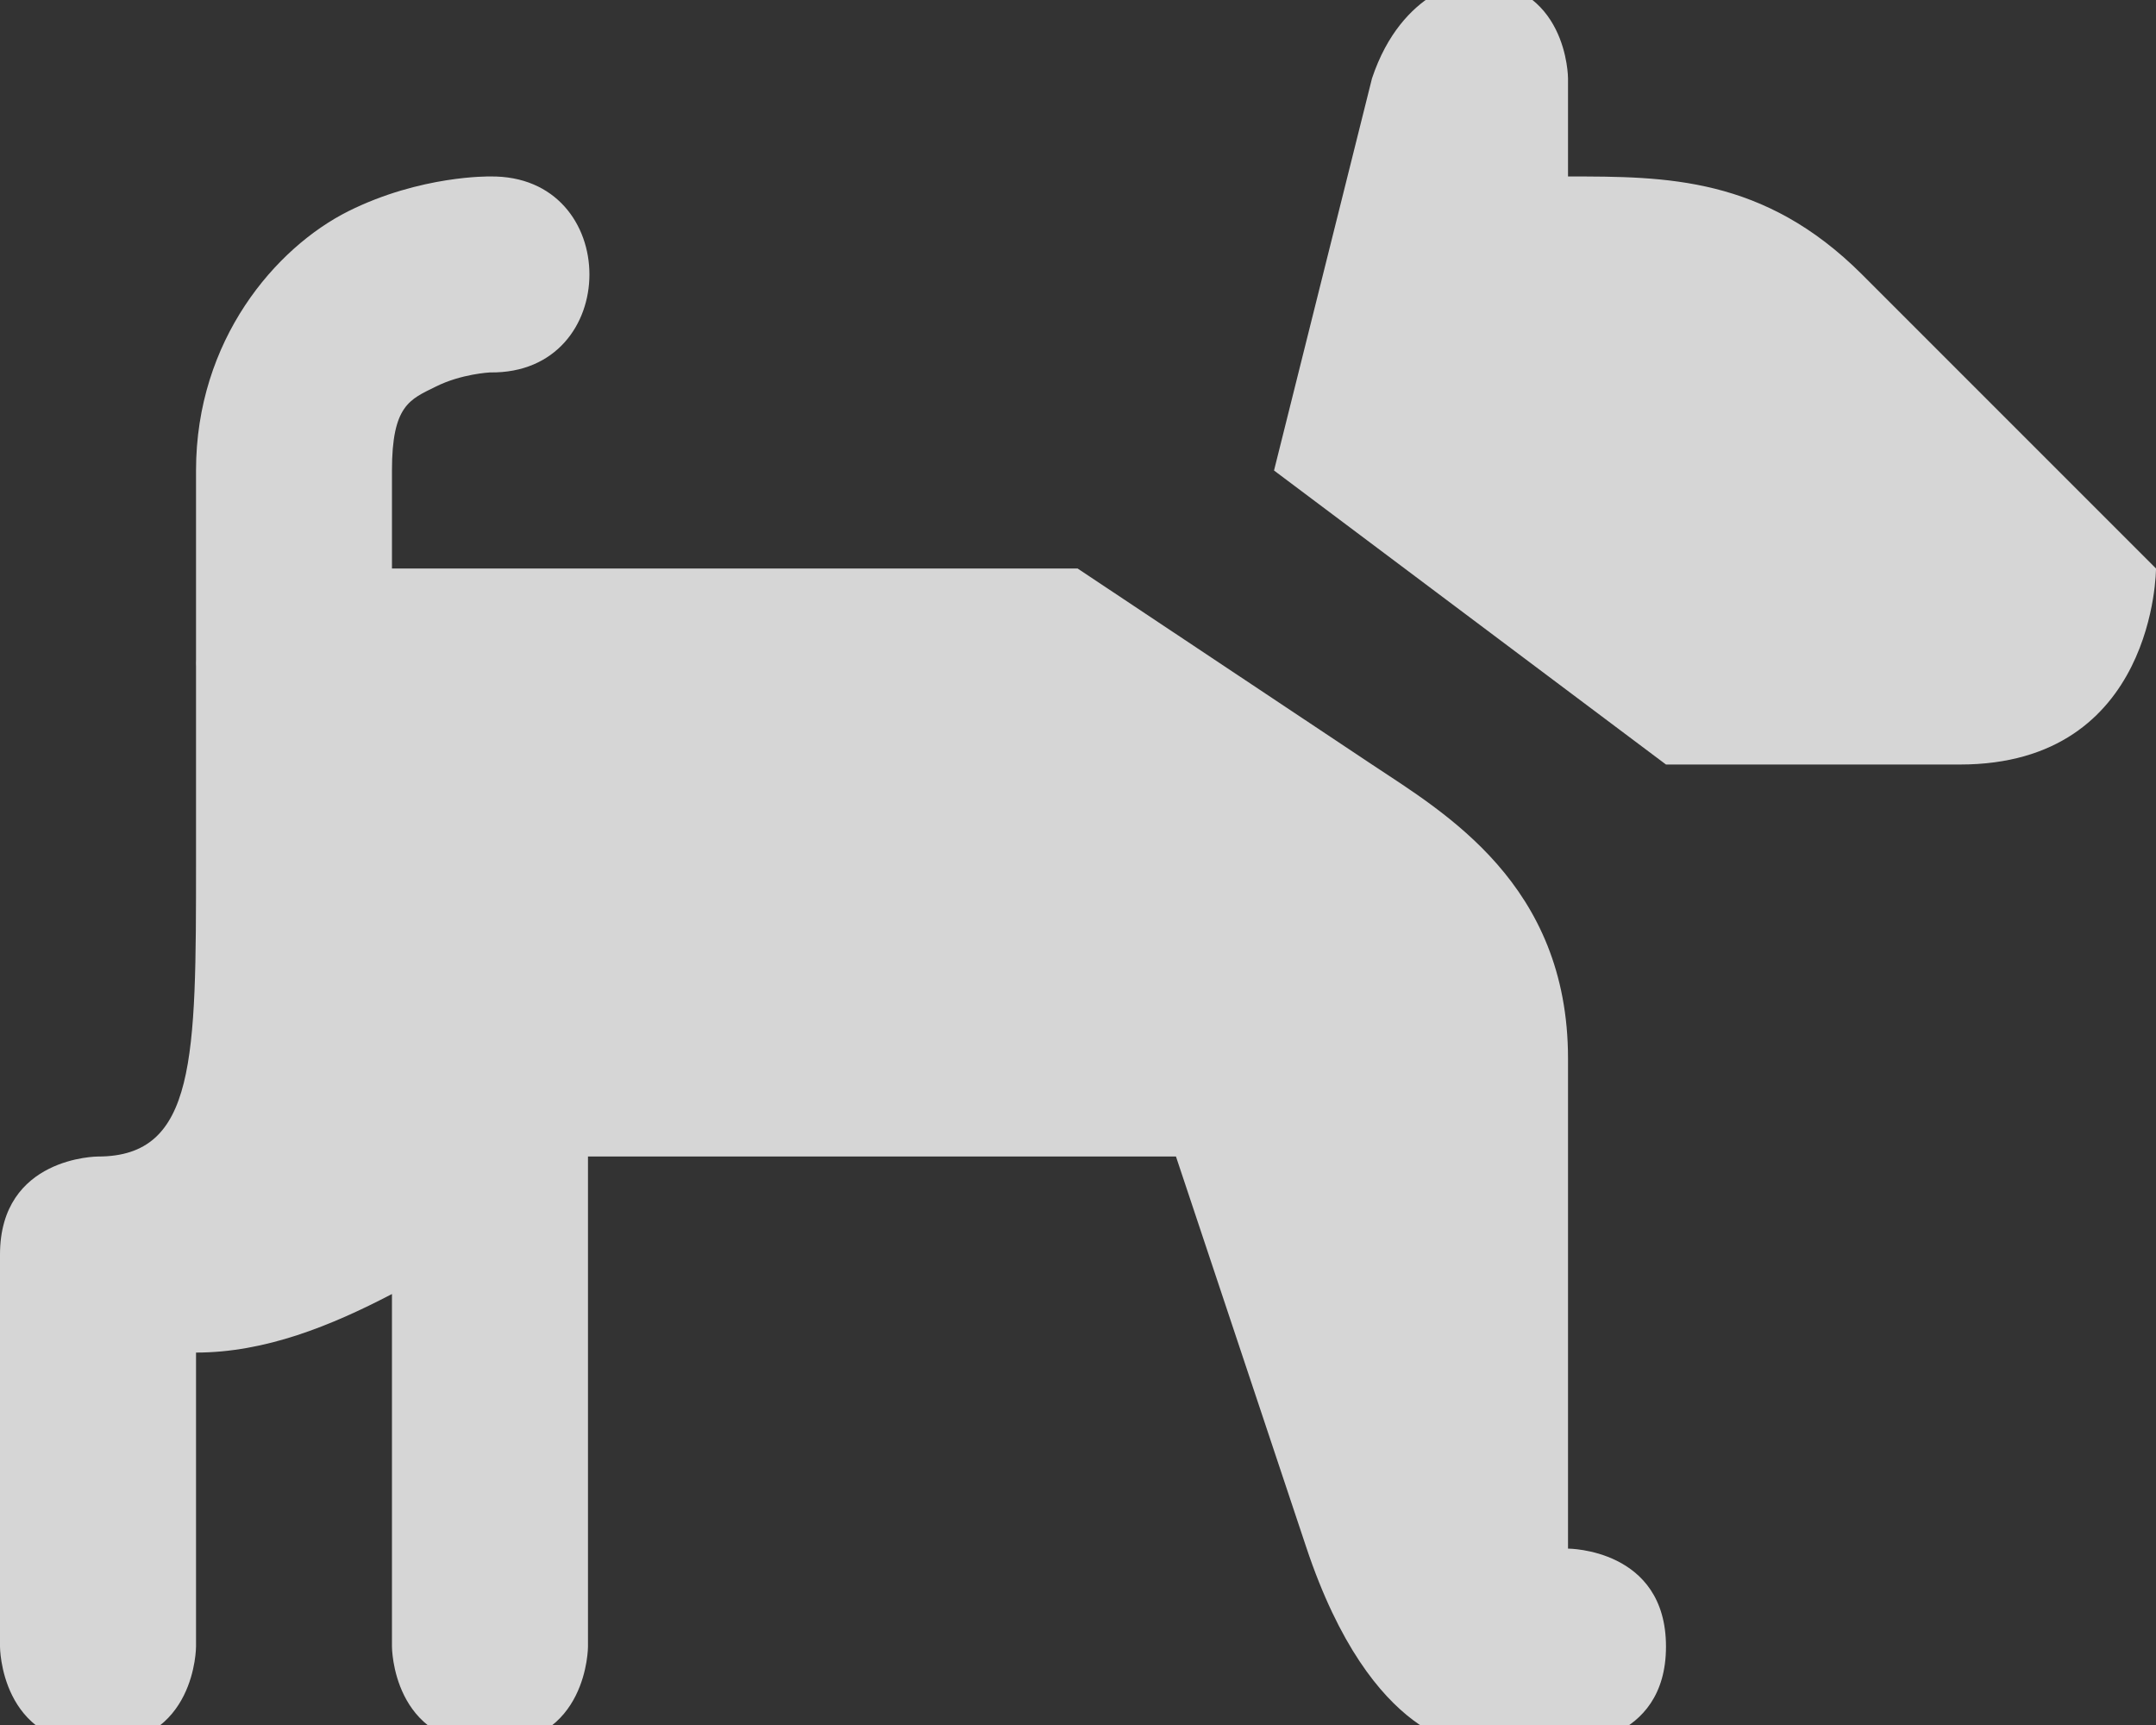 <svg width="25" height="20" viewBox="0 0 25 20" fill="none" xmlns="http://www.w3.org/2000/svg">
<rect x="0" y="0" width="25" height="20" fill="#333333" stroke="none"/>
<g clip-path="url(#clip0_103_5)">
<path d="M17.046 -0.227C17.046 -0.227 16.26 -0.143 15.909 0.909L14.773 5.455L19.318 8.864H22.727C25 8.864 25 6.591 25 6.591L21.591 3.182C20.454 2.046 19.318 2.046 18.182 2.046V0.909C18.182 0.909 18.182 -0.227 17.046 -0.227ZM5.682 2.046C5.682 2.046 4.879 2.03 4.039 2.449C3.2 2.869 2.273 3.939 2.273 5.455V7.647C2.272 7.674 2.272 7.701 2.273 7.727V8.864V10C2.273 12.273 2.273 13.409 1.136 13.409C1.136 13.409 0 13.409 0 14.546V19.091C0 19.091 0 20.227 1.136 20.227C2.273 20.227 2.273 19.091 2.273 19.091V15.682C3.077 15.682 3.842 15.37 4.545 15.003V19.091C4.545 19.091 4.545 20.227 5.682 20.227C6.818 20.227 6.818 19.091 6.818 19.091V13.409H13.636L15.146 17.937C15.909 20.227 17.046 20.227 17.046 20.227H18.182C18.182 20.227 19.318 20.227 19.318 19.091C19.318 17.955 18.182 17.955 18.182 17.955V12.273C18.182 10.249 16.745 9.42 15.909 8.864L12.495 6.591H4.545V5.455C4.545 4.697 4.754 4.631 5.052 4.483C5.349 4.334 5.682 4.318 5.682 4.318C7.219 4.34 7.219 2.024 5.682 2.046Z" fill="white" fill-opacity="0.8"/>
</g>
<defs>
<clipPath id="clip0_103_5">
<rect width="25" height="20" fill="white"/>
</clipPath>
</defs>
</svg>
